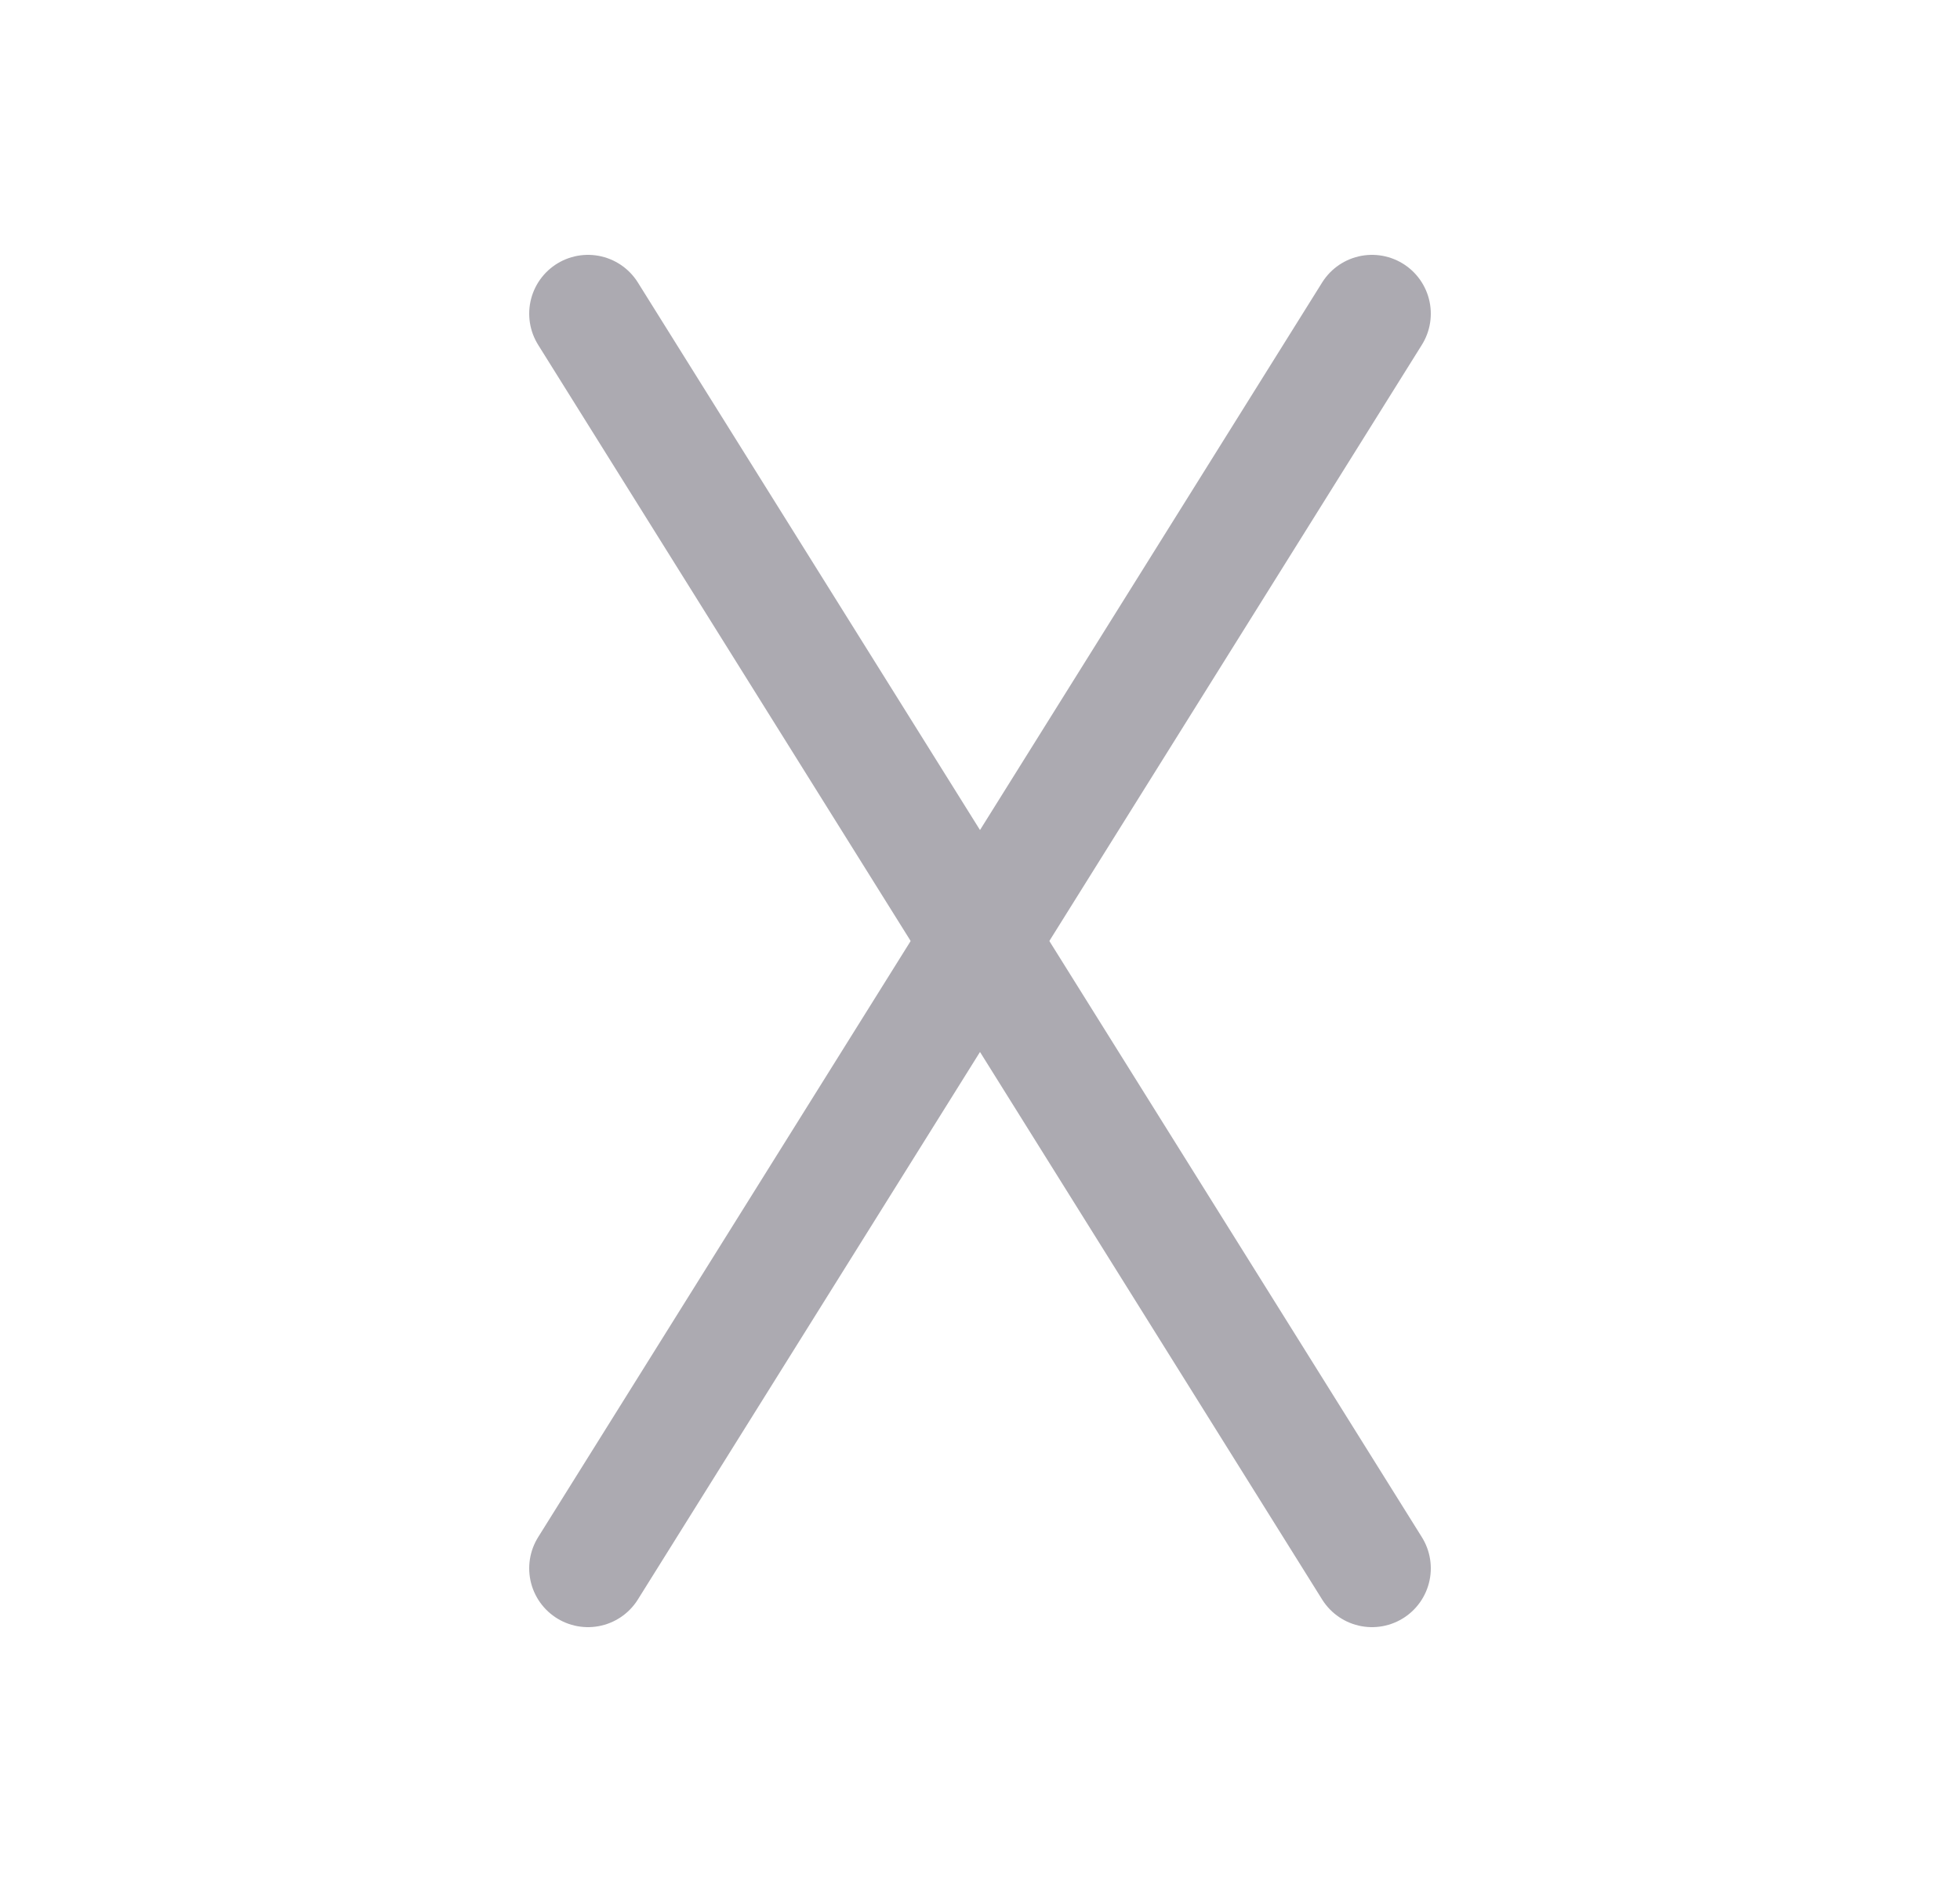 <svg width="25" height="24" viewBox="0 0 25 24" fill="none" xmlns="http://www.w3.org/2000/svg">
<path d="M7.5 4L17.5 20" stroke="#ACAAB1" stroke-width="1.5" stroke-linecap="round" stroke-linejoin="round"/>
<path d="M17.5 4L7.5 20" stroke="#ACAAB1" stroke-width="1.5" stroke-linecap="round" stroke-linejoin="round"/>
</svg>
